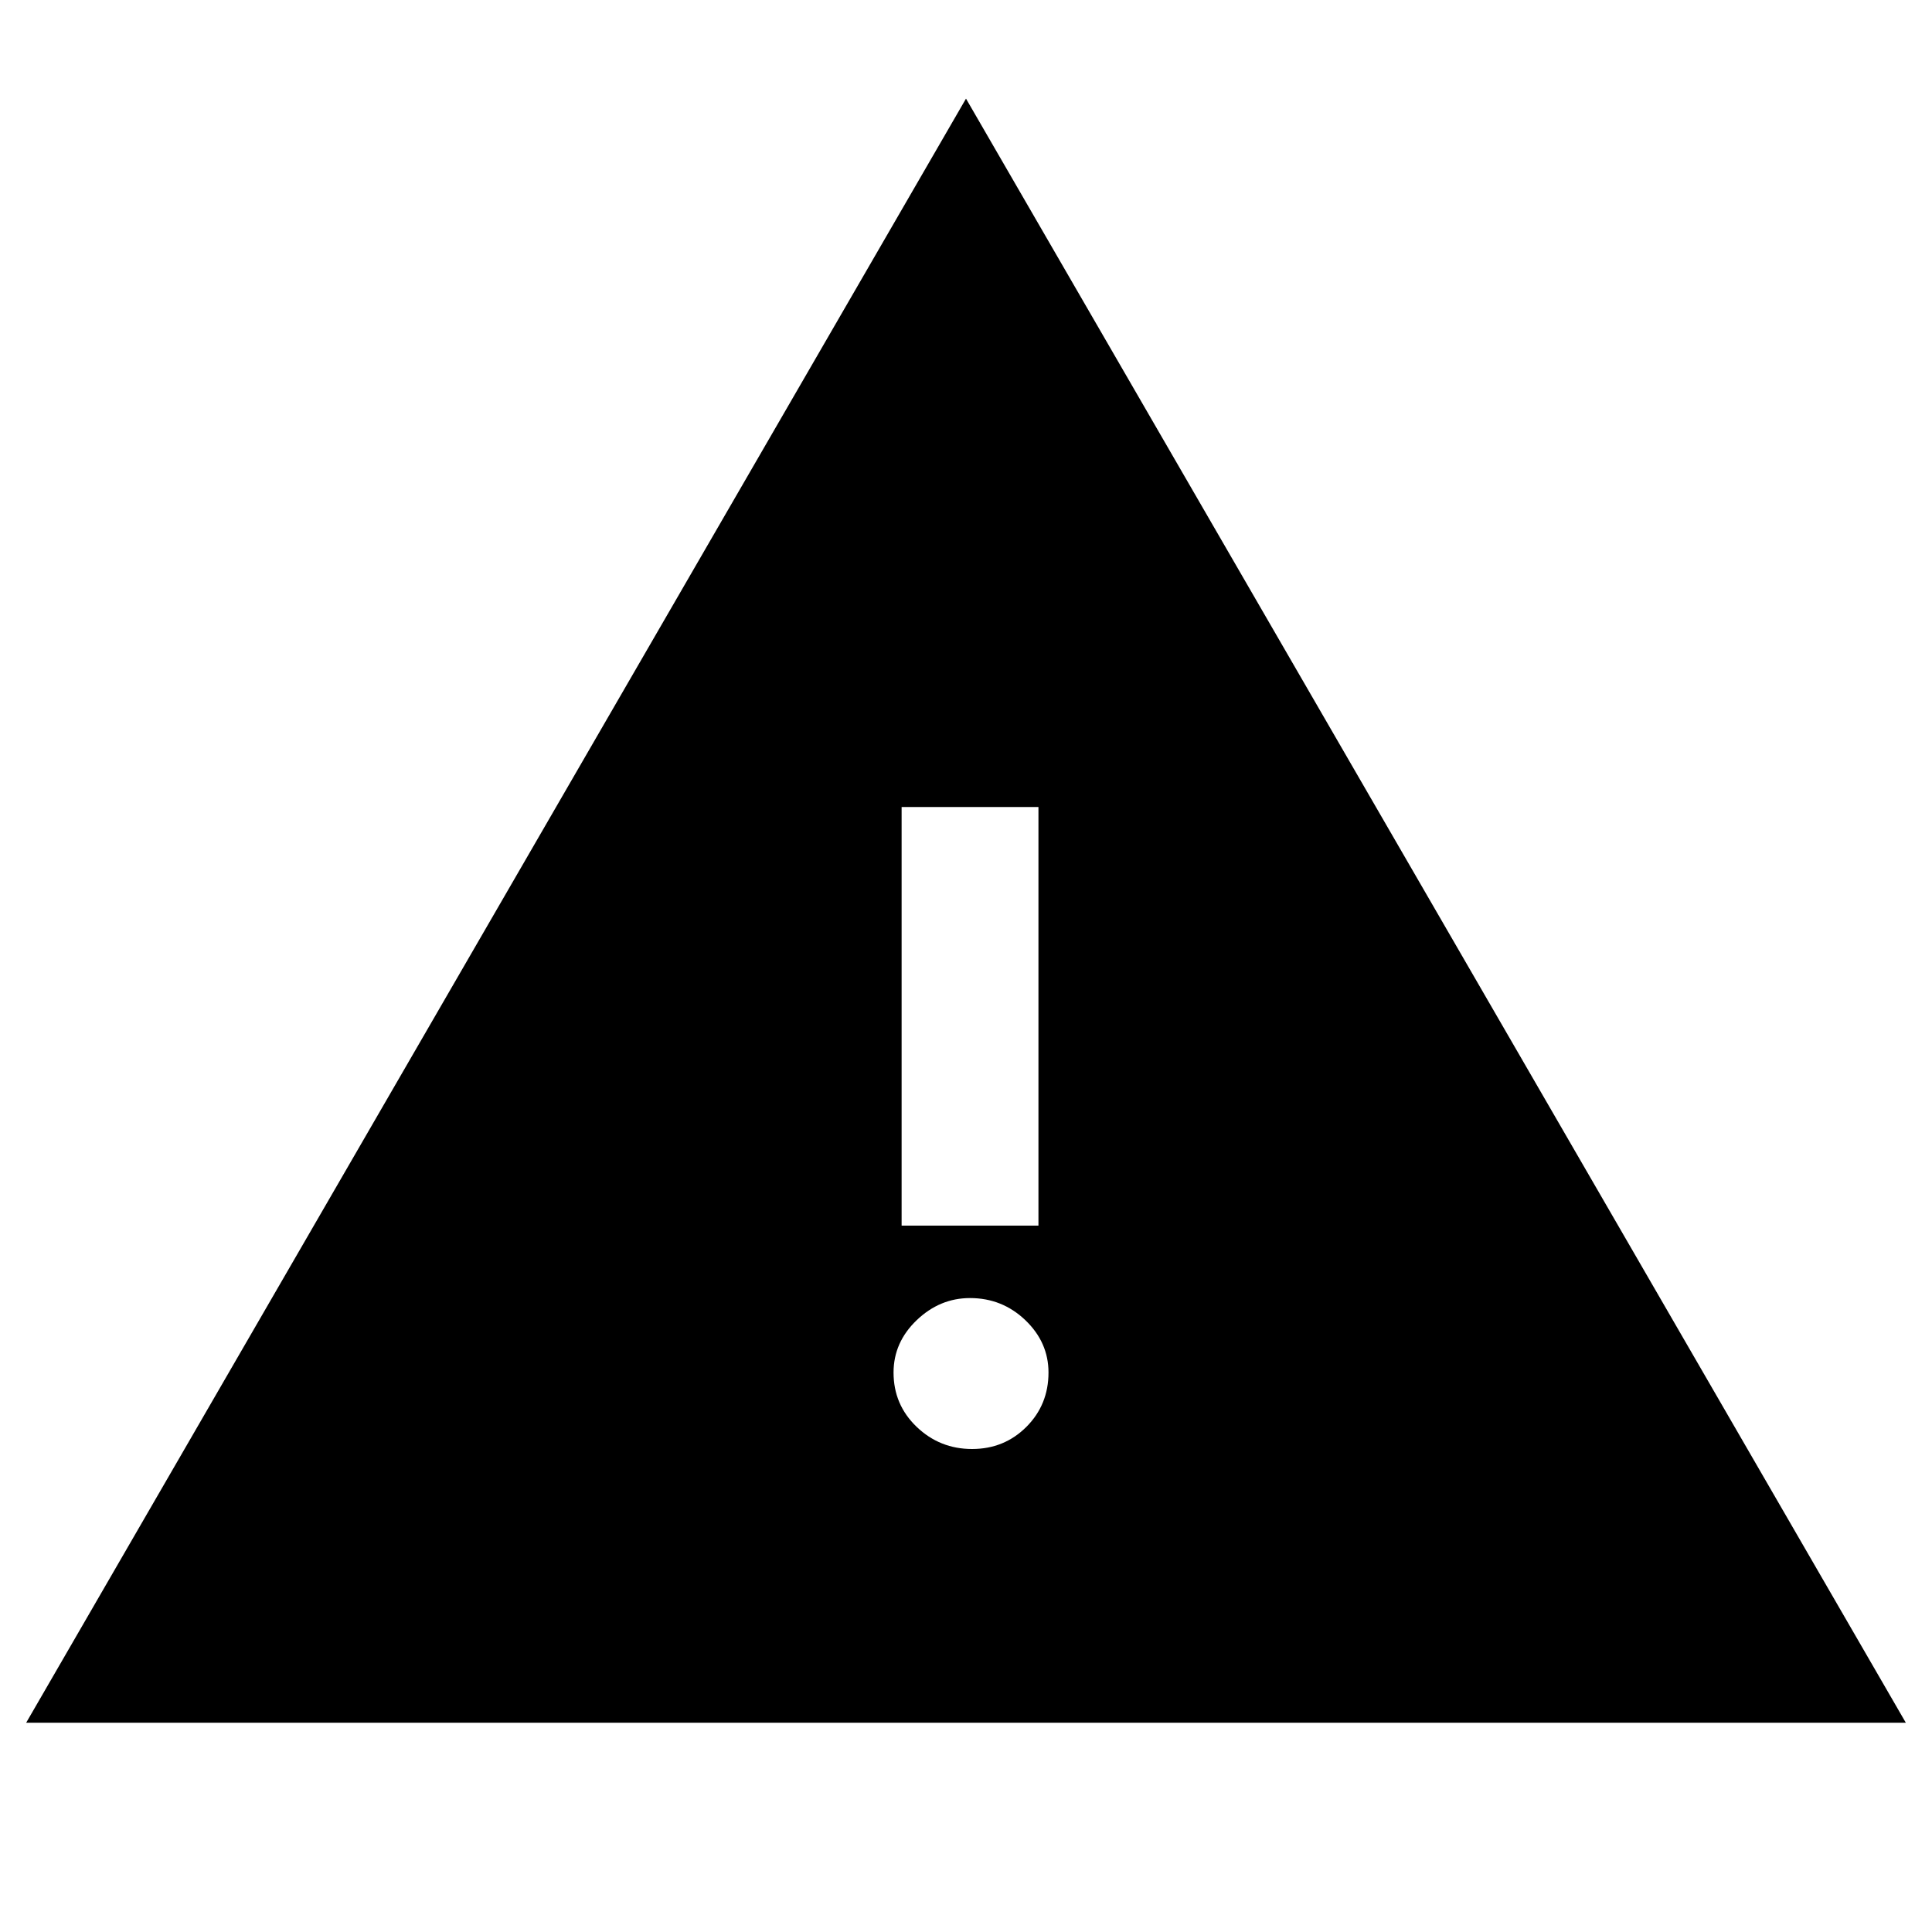 <svg xmlns="http://www.w3.org/2000/svg" height="40" width="40"><path d="M0.542 35.667 20 2.042 39.458 35.667ZM18.667 25.375H21.5V16.708H18.667ZM20.125 30Q20.792 30 21.25 29.542Q21.708 29.083 21.708 28.417Q21.708 27.792 21.229 27.333Q20.75 26.875 20.083 26.875Q19.458 26.875 18.979 27.333Q18.5 27.792 18.5 28.417Q18.5 29.083 18.979 29.542Q19.458 30 20.125 30Z"/></svg>